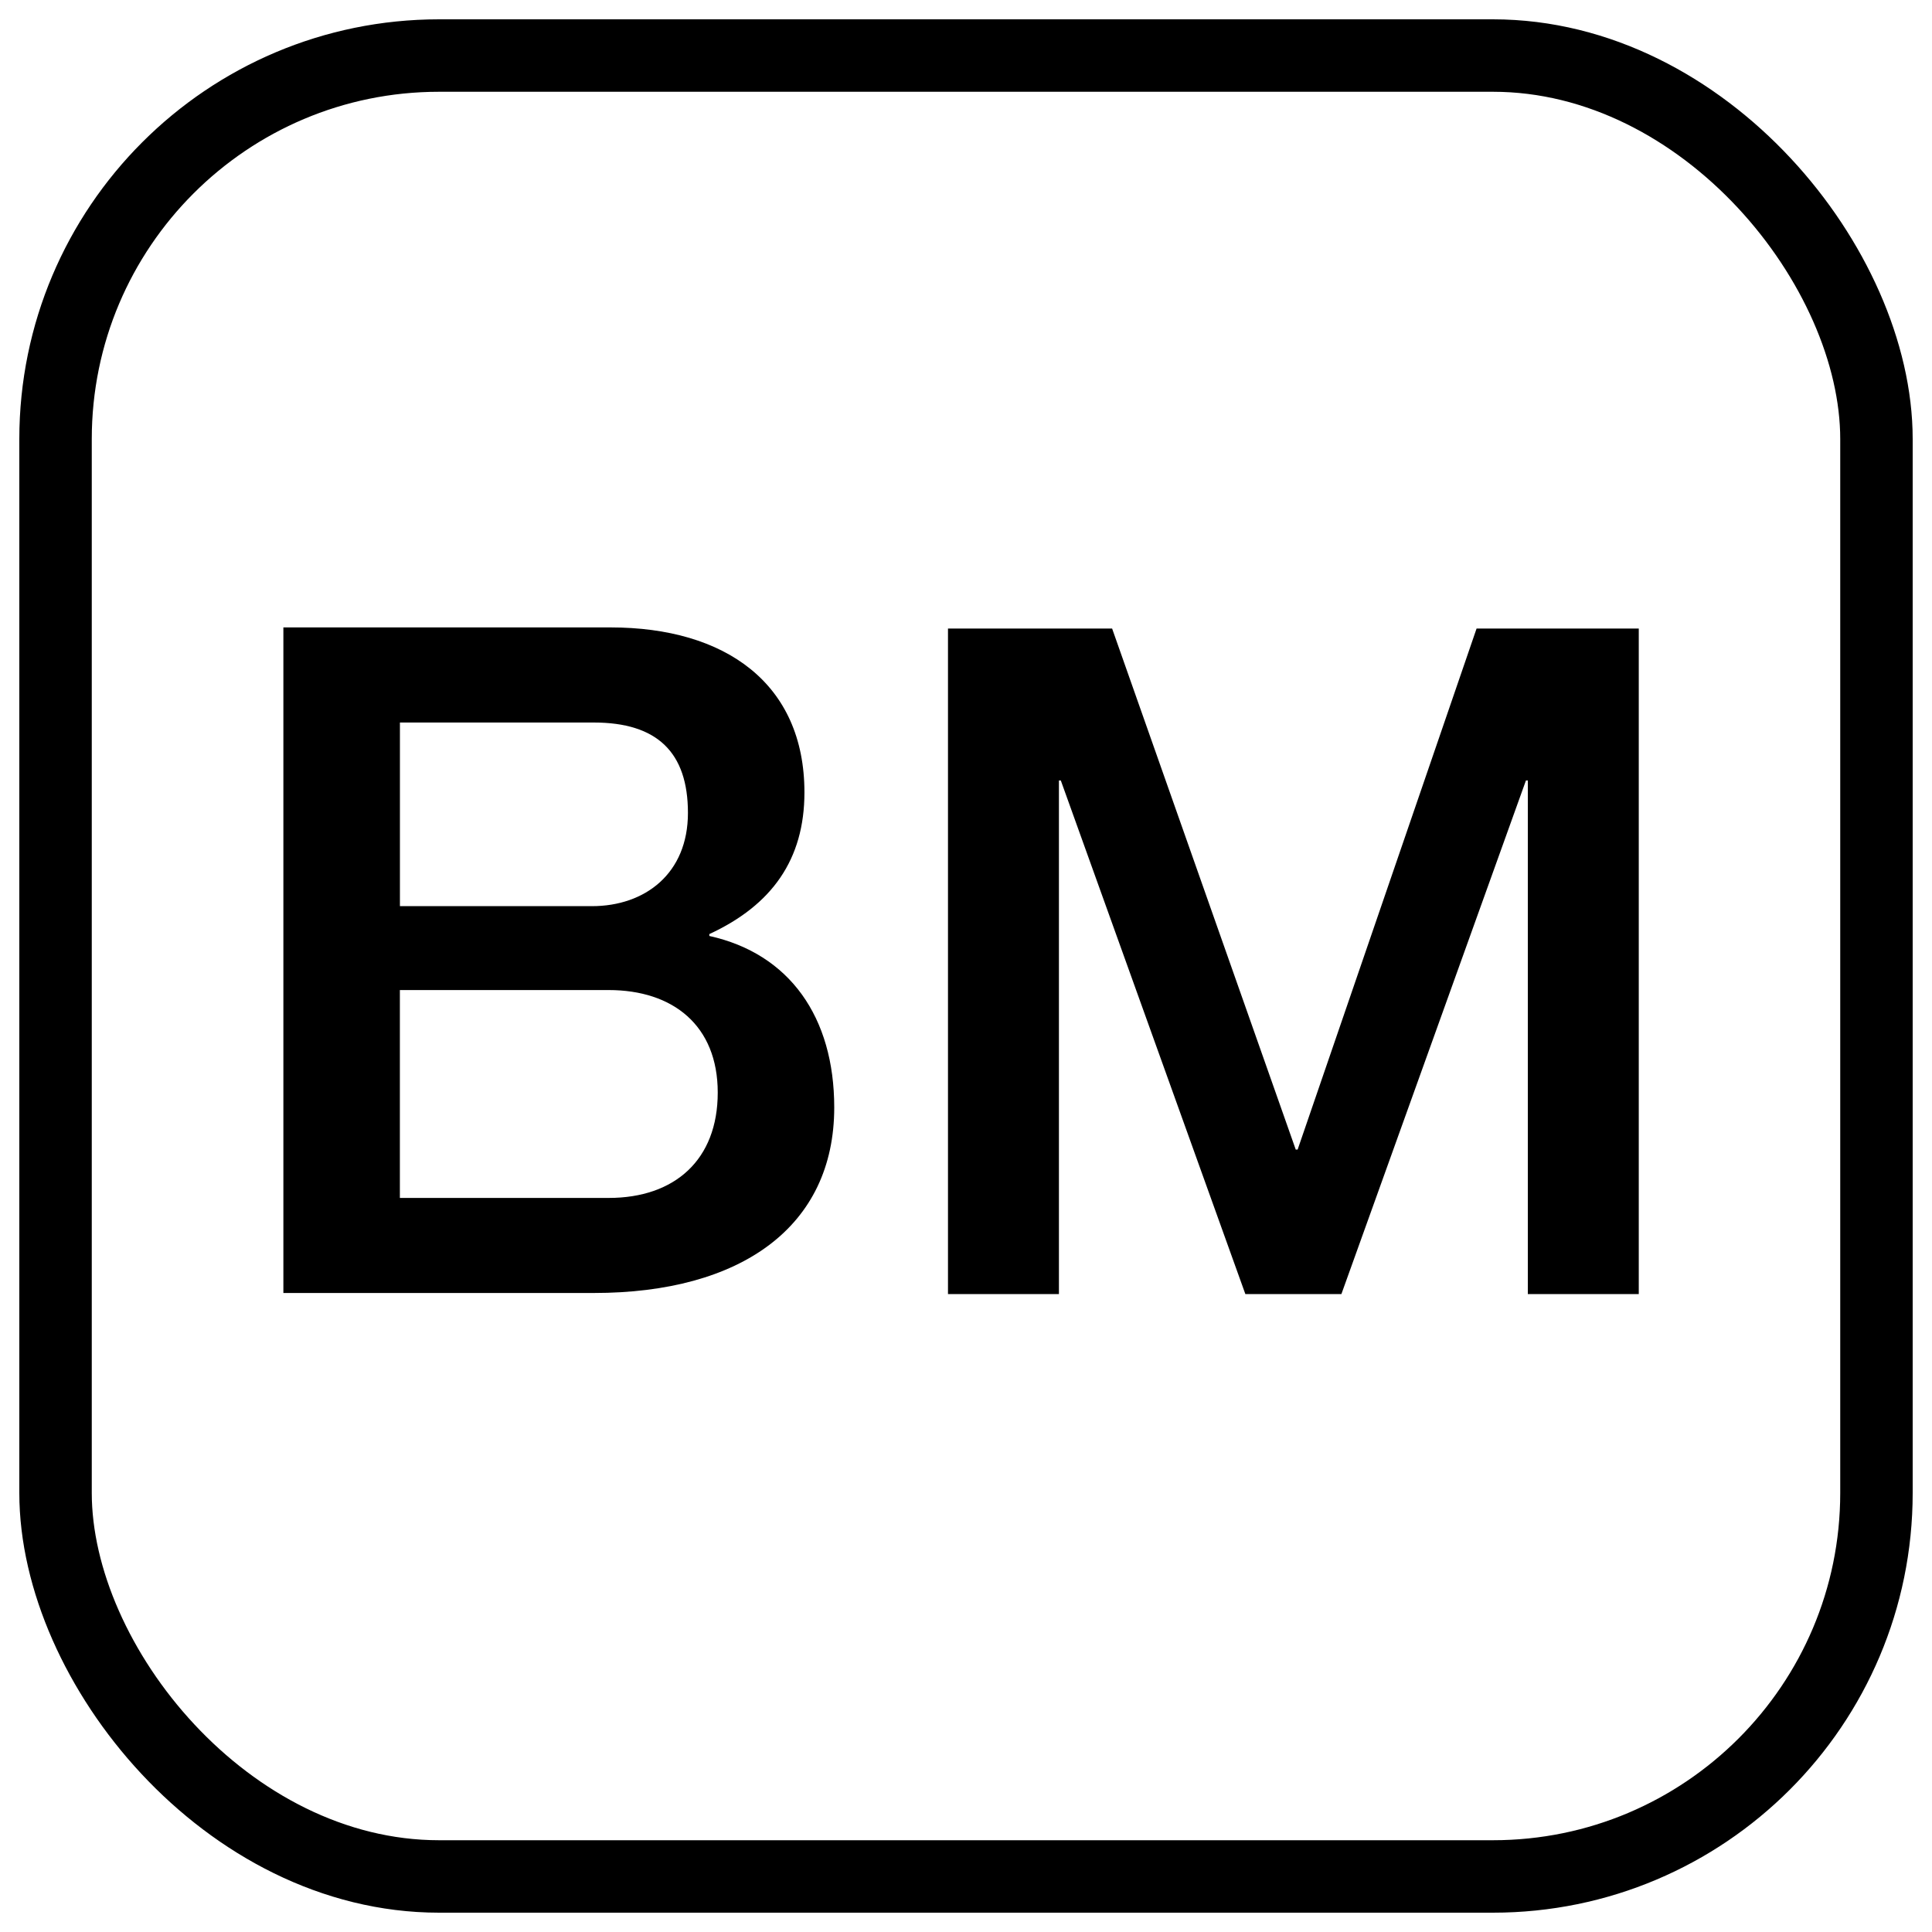 <?xml version="1.0" encoding="UTF-8"?><svg id="_イヤー_1" xmlns="http://www.w3.org/2000/svg" viewBox="0 0 400 400"><defs><style>.cls-1{fill:none;stroke:#000;stroke-miterlimit:10;stroke-width:15px;}</style></defs><rect class="cls-1" x="11.5" y="11.5" width="377" height="377" rx="79.4" ry="79.4"/><path d="M126.41,129.9c23.74,0,40.14,11.58,40.14,34.16,0,13.9-6.75,23.35-19.69,29.33v.39c16.6,3.67,25.86,16.79,25.86,35.51,0,24.7-19.3,38.41-49.79,38.41H58.67V129.9H126.41Zm-3.86,57.71c11,0,19.88-6.75,19.88-19.3s-6.37-18.72-19.49-18.72h-40.14v38.02h39.76Zm3.47,60.41c13.7,0,22.58-7.91,22.58-21.81s-9.26-21.23-22.58-21.23h-43.23v43.04h43.23Z"/><path d="M230.25,130.13l38.02,107.88h.39l37.05-107.88h33.58v137.8h-22.97v-106.34h-.39l-38.21,106.34h-19.88l-38.21-106.34h-.39v106.34h-22.97V130.13h33.97Z"/></svg>